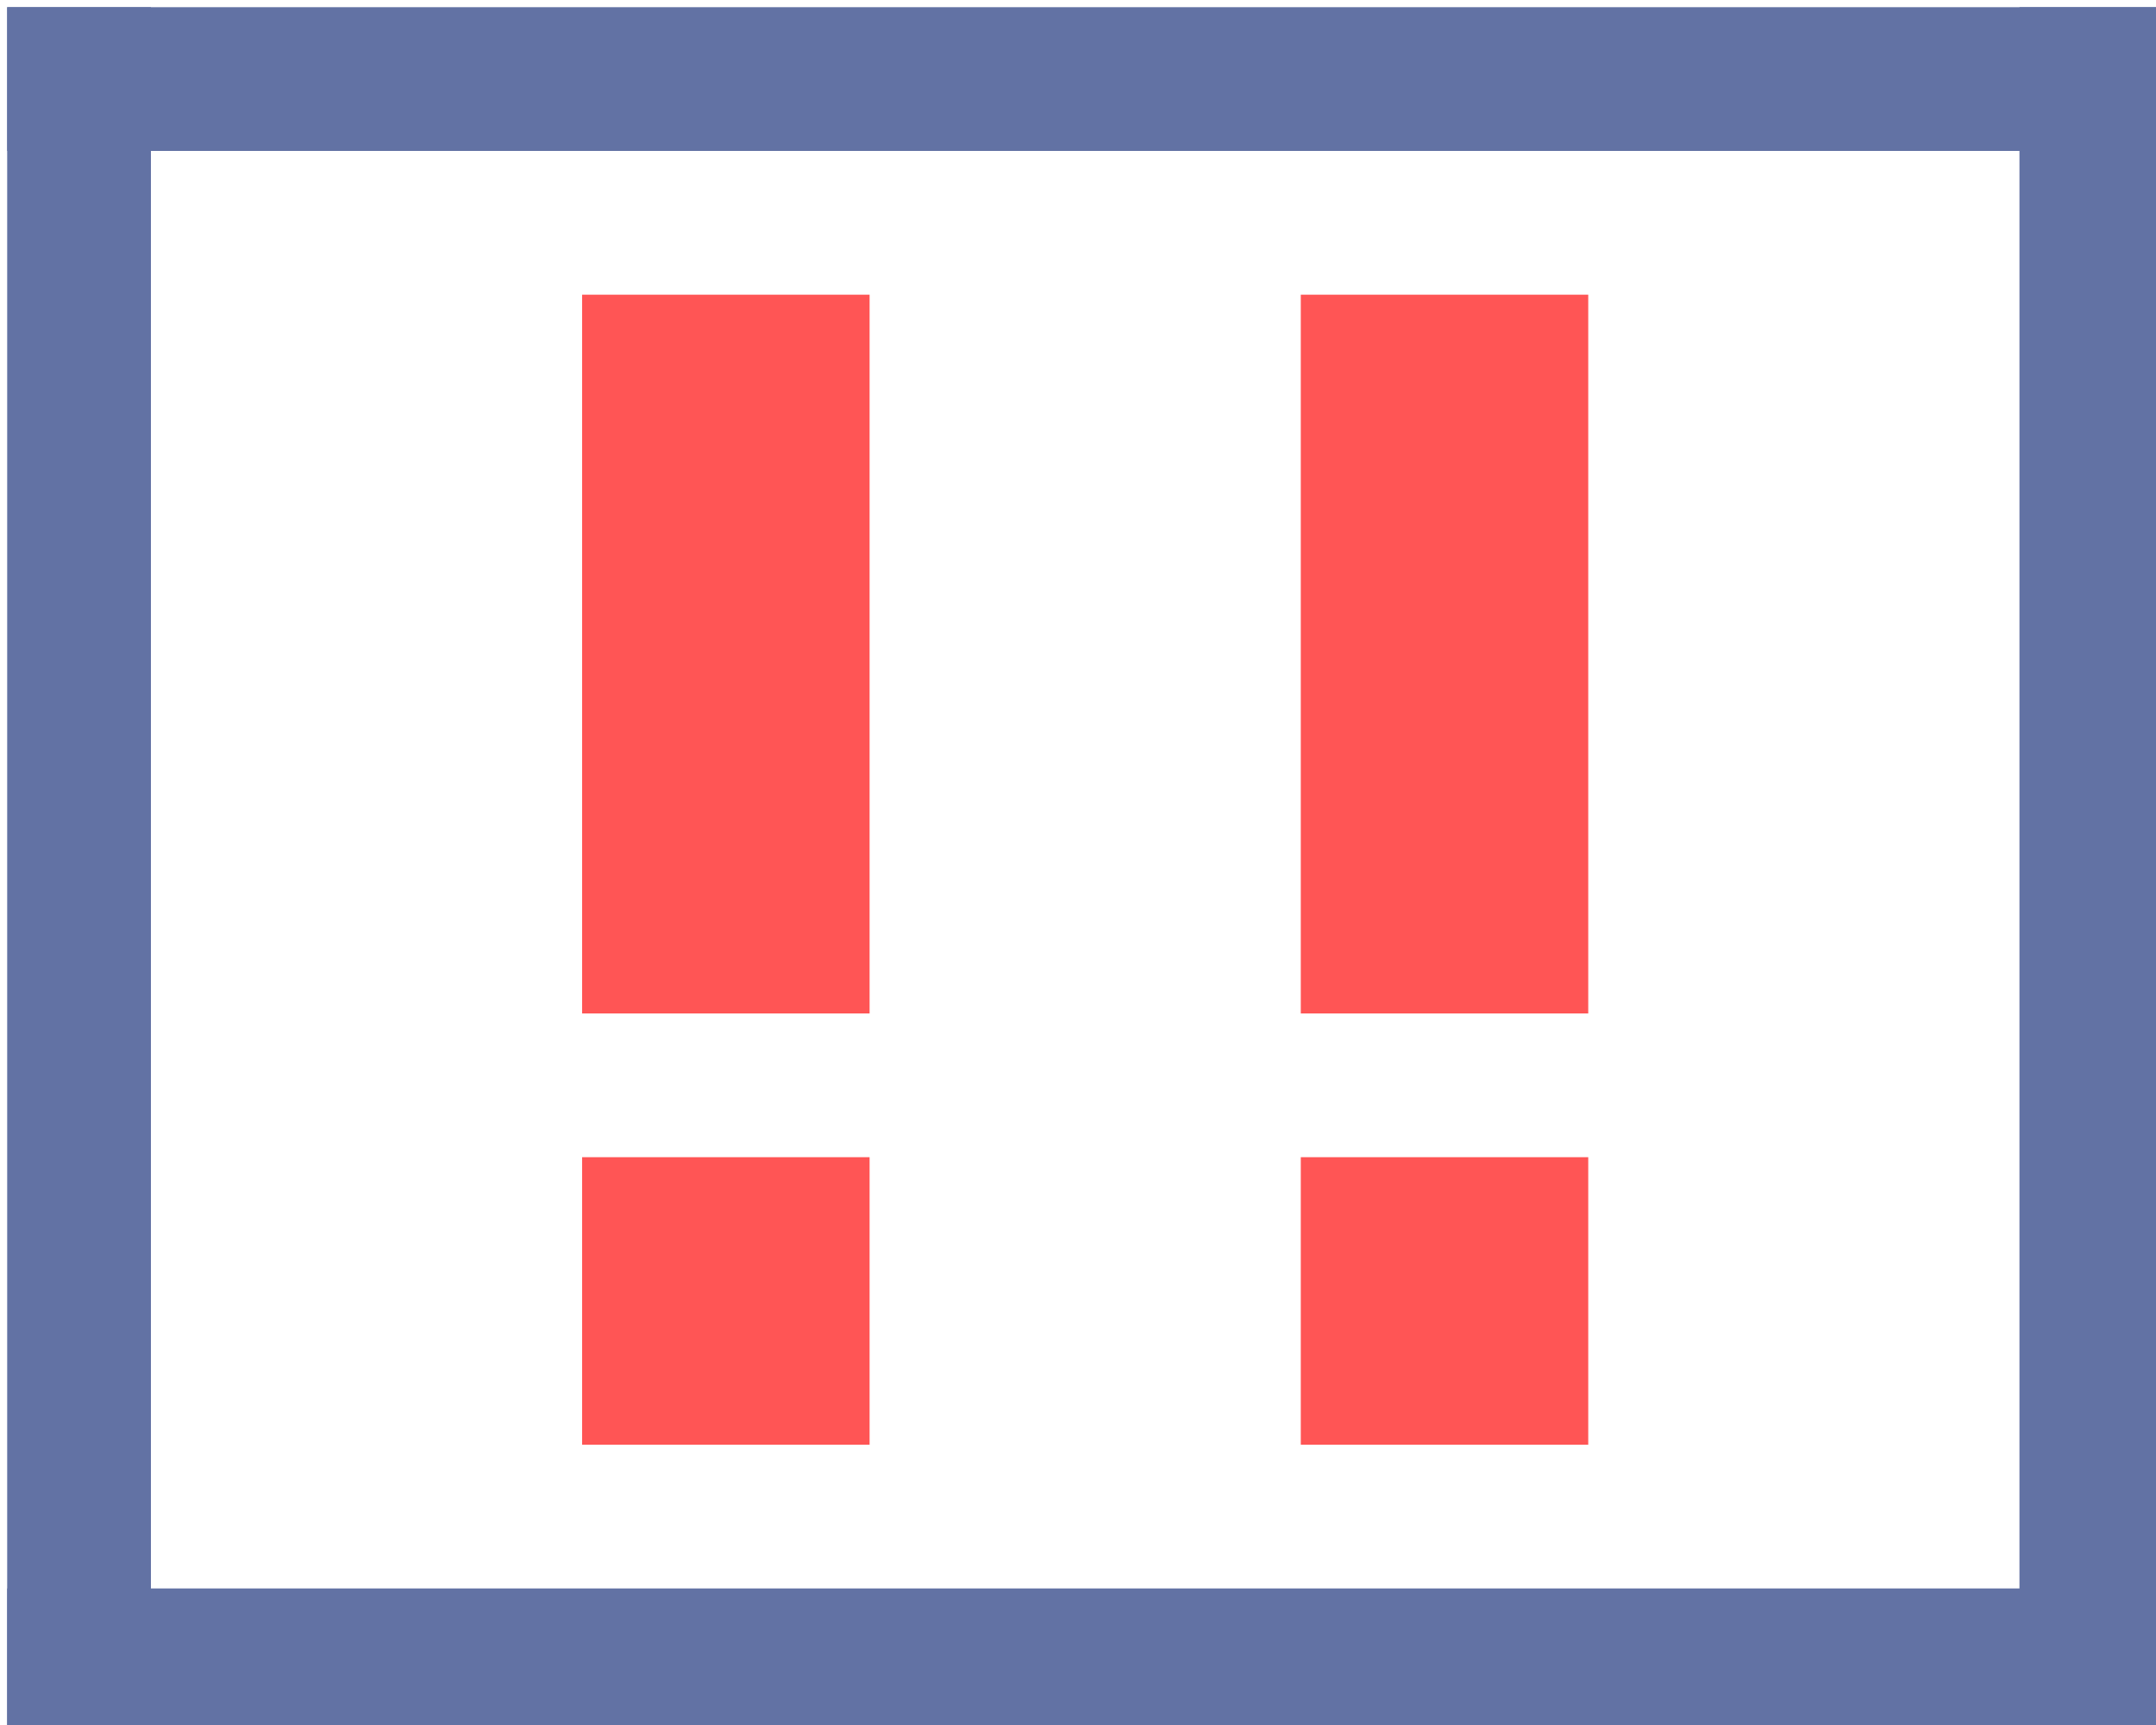 <?xml version="1.0" encoding="UTF-8"?>
<!DOCTYPE svg PUBLIC "-//W3C//DTD SVG 1.1//EN" "http://www.w3.org/Graphics/SVG/1.1/DTD/svg11.dtd">
<svg xmlns="http://www.w3.org/2000/svg" style="background: transparent; background-color: transparent; color-scheme: light dark;" xmlns:xlink="http://www.w3.org/1999/xlink" version="1.1" width="150px" height="120px" viewBox="-0.5 -0.5 150 120"><defs/><g><g data-cell-id="0"><g data-cell-id="1"><g data-cell-id="IpfDC_IAcgUdq-FB1r8h-33"/><g data-cell-id="IpfDC_IAcgUdq-FB1r8h-34"/><g data-cell-id="IpfDC_IAcgUdq-FB1r8h-35"/><g data-cell-id="IpfDC_IAcgUdq-FB1r8h-36"/><g data-cell-id="IpfDC_IAcgUdq-FB1r8h-37"/><g data-cell-id="IpfDC_IAcgUdq-FB1r8h-38"/><g data-cell-id="IpfDC_IAcgUdq-FB1r8h-39"/><g data-cell-id="IpfDC_IAcgUdq-FB1r8h-40"/><g data-cell-id="IpfDC_IAcgUdq-FB1r8h-41"/><g data-cell-id="IpfDC_IAcgUdq-FB1r8h-42"/><g data-cell-id="IpfDC_IAcgUdq-FB1r8h-43"/><g data-cell-id="IpfDC_IAcgUdq-FB1r8h-44"/><g data-cell-id="IpfDC_IAcgUdq-FB1r8h-45"/><g data-cell-id="IpfDC_IAcgUdq-FB1r8h-46"/><g data-cell-id="IpfDC_IAcgUdq-FB1r8h-47"/><g data-cell-id="IpfDC_IAcgUdq-FB1r8h-48"/><g data-cell-id="IpfDC_IAcgUdq-FB1r8h-49"/><g data-cell-id="IpfDC_IAcgUdq-FB1r8h-50"/><g data-cell-id="IpfDC_IAcgUdq-FB1r8h-51"/><g data-cell-id="IpfDC_IAcgUdq-FB1r8h-52"/><g data-cell-id="IpfDC_IAcgUdq-FB1r8h-53"/><g data-cell-id="IpfDC_IAcgUdq-FB1r8h-54"/><g data-cell-id="IpfDC_IAcgUdq-FB1r8h-57"/><g data-cell-id="IpfDC_IAcgUdq-FB1r8h-58"/><g data-cell-id="IpfDC_IAcgUdq-FB1r8h-59"><g><rect x="0" y="0" width="10" height="120" fill="#6272a4" stroke="none" pointer-events="all" style="fill: rgb(98, 114, 164);"/></g></g><g data-cell-id="IpfDC_IAcgUdq-FB1r8h-60"><g><rect x="140" y="0" width="10" height="120" fill="#6272a4" stroke="none" pointer-events="all" style="fill: rgb(98, 114, 164);"/></g></g><g data-cell-id="IpfDC_IAcgUdq-FB1r8h-61"><g><rect x="0" y="0" width="150" height="10" fill="#6272a4" stroke="none" pointer-events="all" style="fill: rgb(98, 114, 164);"/></g></g><g data-cell-id="IpfDC_IAcgUdq-FB1r8h-62"><g><rect x="0" y="110" width="150" height="10" fill="#6272a4" stroke="none" pointer-events="all" style="fill: rgb(98, 114, 164);"/></g></g><g data-cell-id="IpfDC_IAcgUdq-FB1r8h-63"><g><rect x="90" y="80" width="20" height="20" fill="#ff5555" stroke="none" pointer-events="all" style="fill: rgb(255, 85, 85);"/></g></g><g data-cell-id="IpfDC_IAcgUdq-FB1r8h-64"><g><rect x="90" y="20" width="20" height="50" fill="#ff5555" stroke="none" pointer-events="all" style="fill: rgb(255, 85, 85);"/></g></g><g data-cell-id="IpfDC_IAcgUdq-FB1r8h-65"><g><rect x="40" y="80" width="20" height="20" fill="#ff5555" stroke="none" pointer-events="all" style="fill: rgb(255, 85, 85);"/></g></g><g data-cell-id="IpfDC_IAcgUdq-FB1r8h-66"><g><rect x="40" y="20" width="20" height="50" fill="#ff5555" stroke="none" pointer-events="all" style="fill: rgb(255, 85, 85);"/></g></g></g></g></g></svg>
